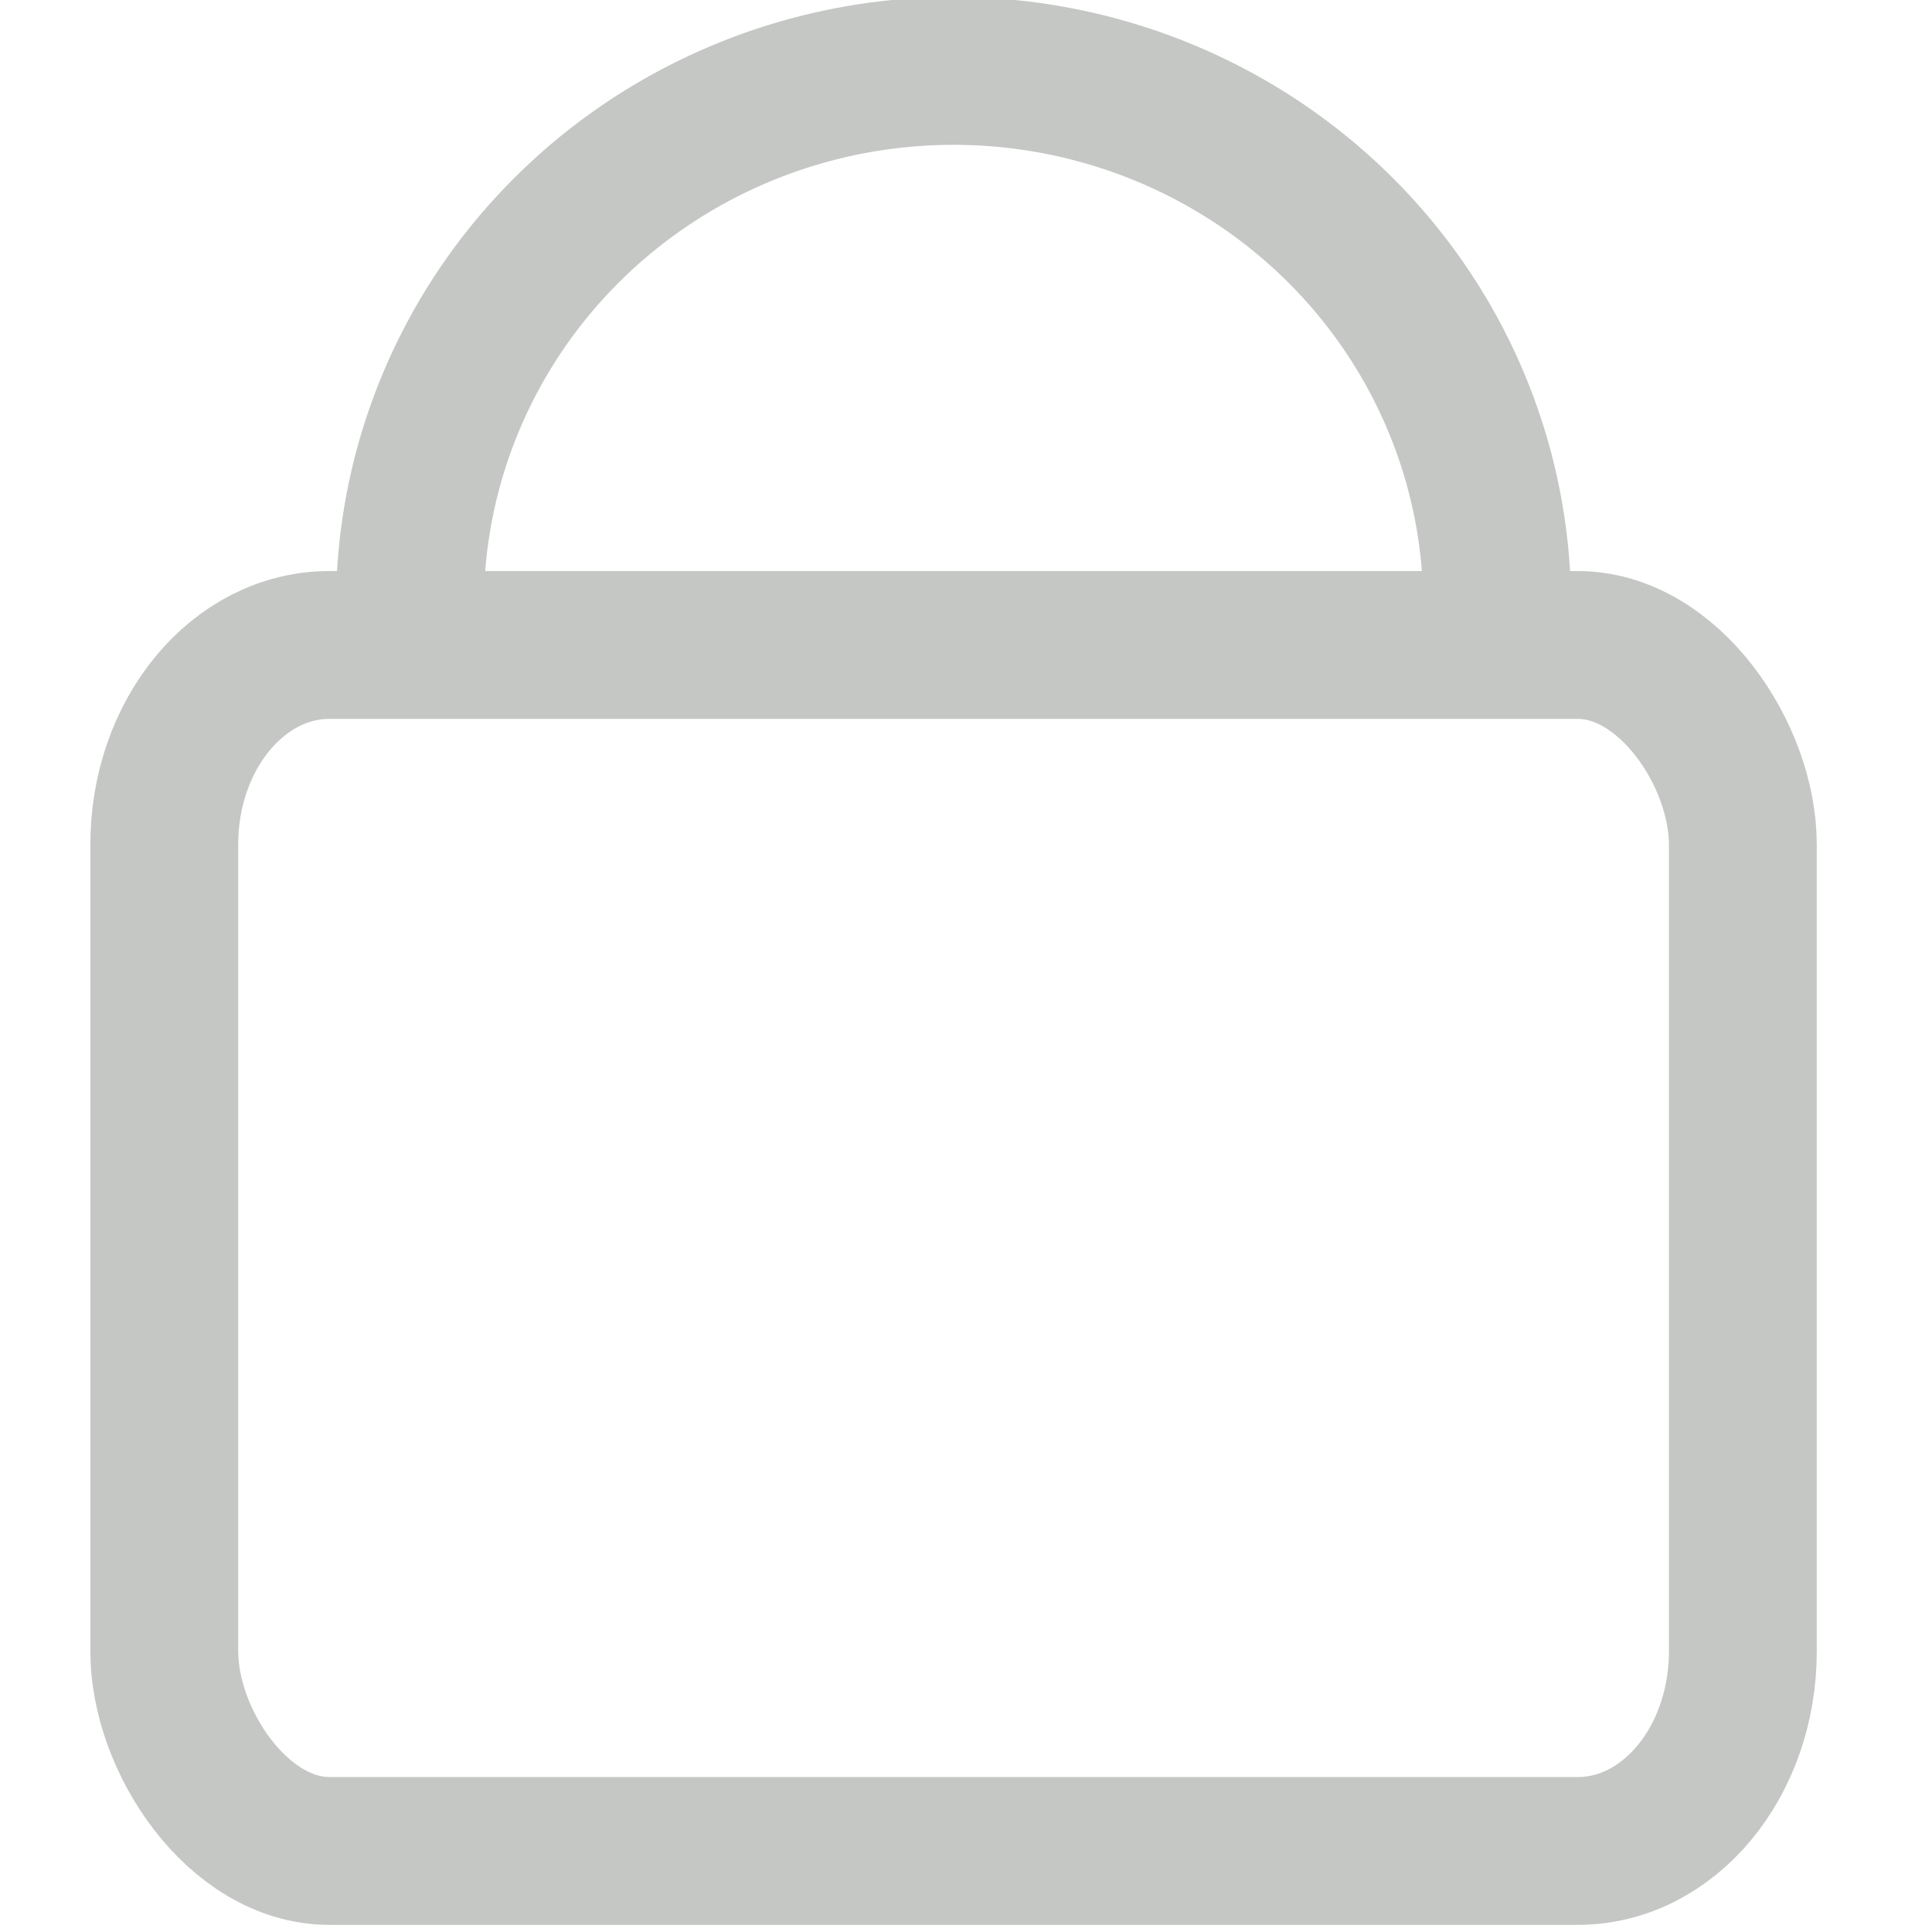 <?xml version="1.0" encoding="UTF-8" standalone="no"?>
<!-- Created with Inkscape (http://www.inkscape.org/) -->

<svg
   xmlns:dc="http://purl.org/dc/elements/1.1/"
   xmlns:cc="http://creativecommons.org/ns#"
   xmlns:rdf="http://www.w3.org/1999/02/22-rdf-syntax-ns#"
   xmlns:svg="http://www.w3.org/2000/svg"
   xmlns="http://www.w3.org/2000/svg"
   xmlns:sodipodi="http://sodipodi.sourceforge.net/DTD/sodipodi-0.dtd"
   xmlns:inkscape="http://www.inkscape.org/namespaces/inkscape"
   width="34"
   height="34"
   viewBox="0 0 8.996 8.996"
   version="1.1"
   id="svg2009"
   inkscape:version="0.92.4 (5da689c313, 2019-01-14)"
   sodipodi:docname="cadenasblanc.svg">
  <defs
     id="defs2003" />
  <sodipodi:namedview
     id="base"
     pagecolor="#ffffff"
     bordercolor="#666666"
     borderopacity="1.0"
     inkscape:pageopacity="0.0"
     inkscape:pageshadow="2"
     inkscape:zoom="1.979899"
     inkscape:cx="27.299929"
     inkscape:cy="54.678068"
     inkscape:document-units="mm"
     inkscape:current-layer="layer1"
     showgrid="false"
     fit-margin-top="0"
     fit-margin-left="0"
     fit-margin-right="0"
     fit-margin-bottom="0"
     inkscape:window-width="1920"
     inkscape:window-height="1001"
     inkscape:window-x="-9"
     inkscape:window-y="-9"
     inkscape:window-maximized="1"
     units="px" />
  <g
     inkscape:label="Calque 1"
     inkscape:groupmode="layer"
     id="layer1"
     transform="translate(-58.238,-121.665)">
    <g
       id="g1648-4"
       transform="matrix(0.2,0,0,0.2,35.426,115.132)"
       style="stroke:#c5c7c5;stroke-width:3.442;stroke-miterlimit:4;stroke-dasharray:none;stroke-opacity:1"
       inkscape:export-xdpi="25"
       inkscape:export-ydpi="25">
      <rect
         ry="4.643"
         rx="3.843"
         y="47.681"
         x="117.885"
         height="28.077"
         width="36.751"
         id="rect1628-8"
         style="opacity:1;fill:none;fill-opacity:1;stroke:#c5c7c5;stroke-width:3.442;stroke-linecap:round;stroke-linejoin:miter;stroke-miterlimit:4;stroke-dasharray:none;stroke-dashoffset:0;stroke-opacity:1;paint-order:stroke fill markers" />
      <path
         sodipodi:open="true"
         d="m 123.604,46.775 a 12.656,12.459 0 0 1 12.656,-12.459 12.656,12.459 0 0 1 12.656,12.459"
         sodipodi:end="0"
         sodipodi:start="3.1415927"
         sodipodi:ry="12.45888"
         sodipodi:rx="12.655993"
         sodipodi:cy="46.774948"
         sodipodi:cx="136.26041"
         sodipodi:type="arc"
         id="path1644-6"
         style="opacity:1;fill:none;fill-opacity:1;stroke:#c5c7c5;stroke-width:3.442;stroke-linecap:round;stroke-linejoin:miter;stroke-miterlimit:4;stroke-dasharray:none;stroke-dashoffset:0;stroke-opacity:1;paint-order:stroke fill markers" />
    </g>
  </g>
</svg>
